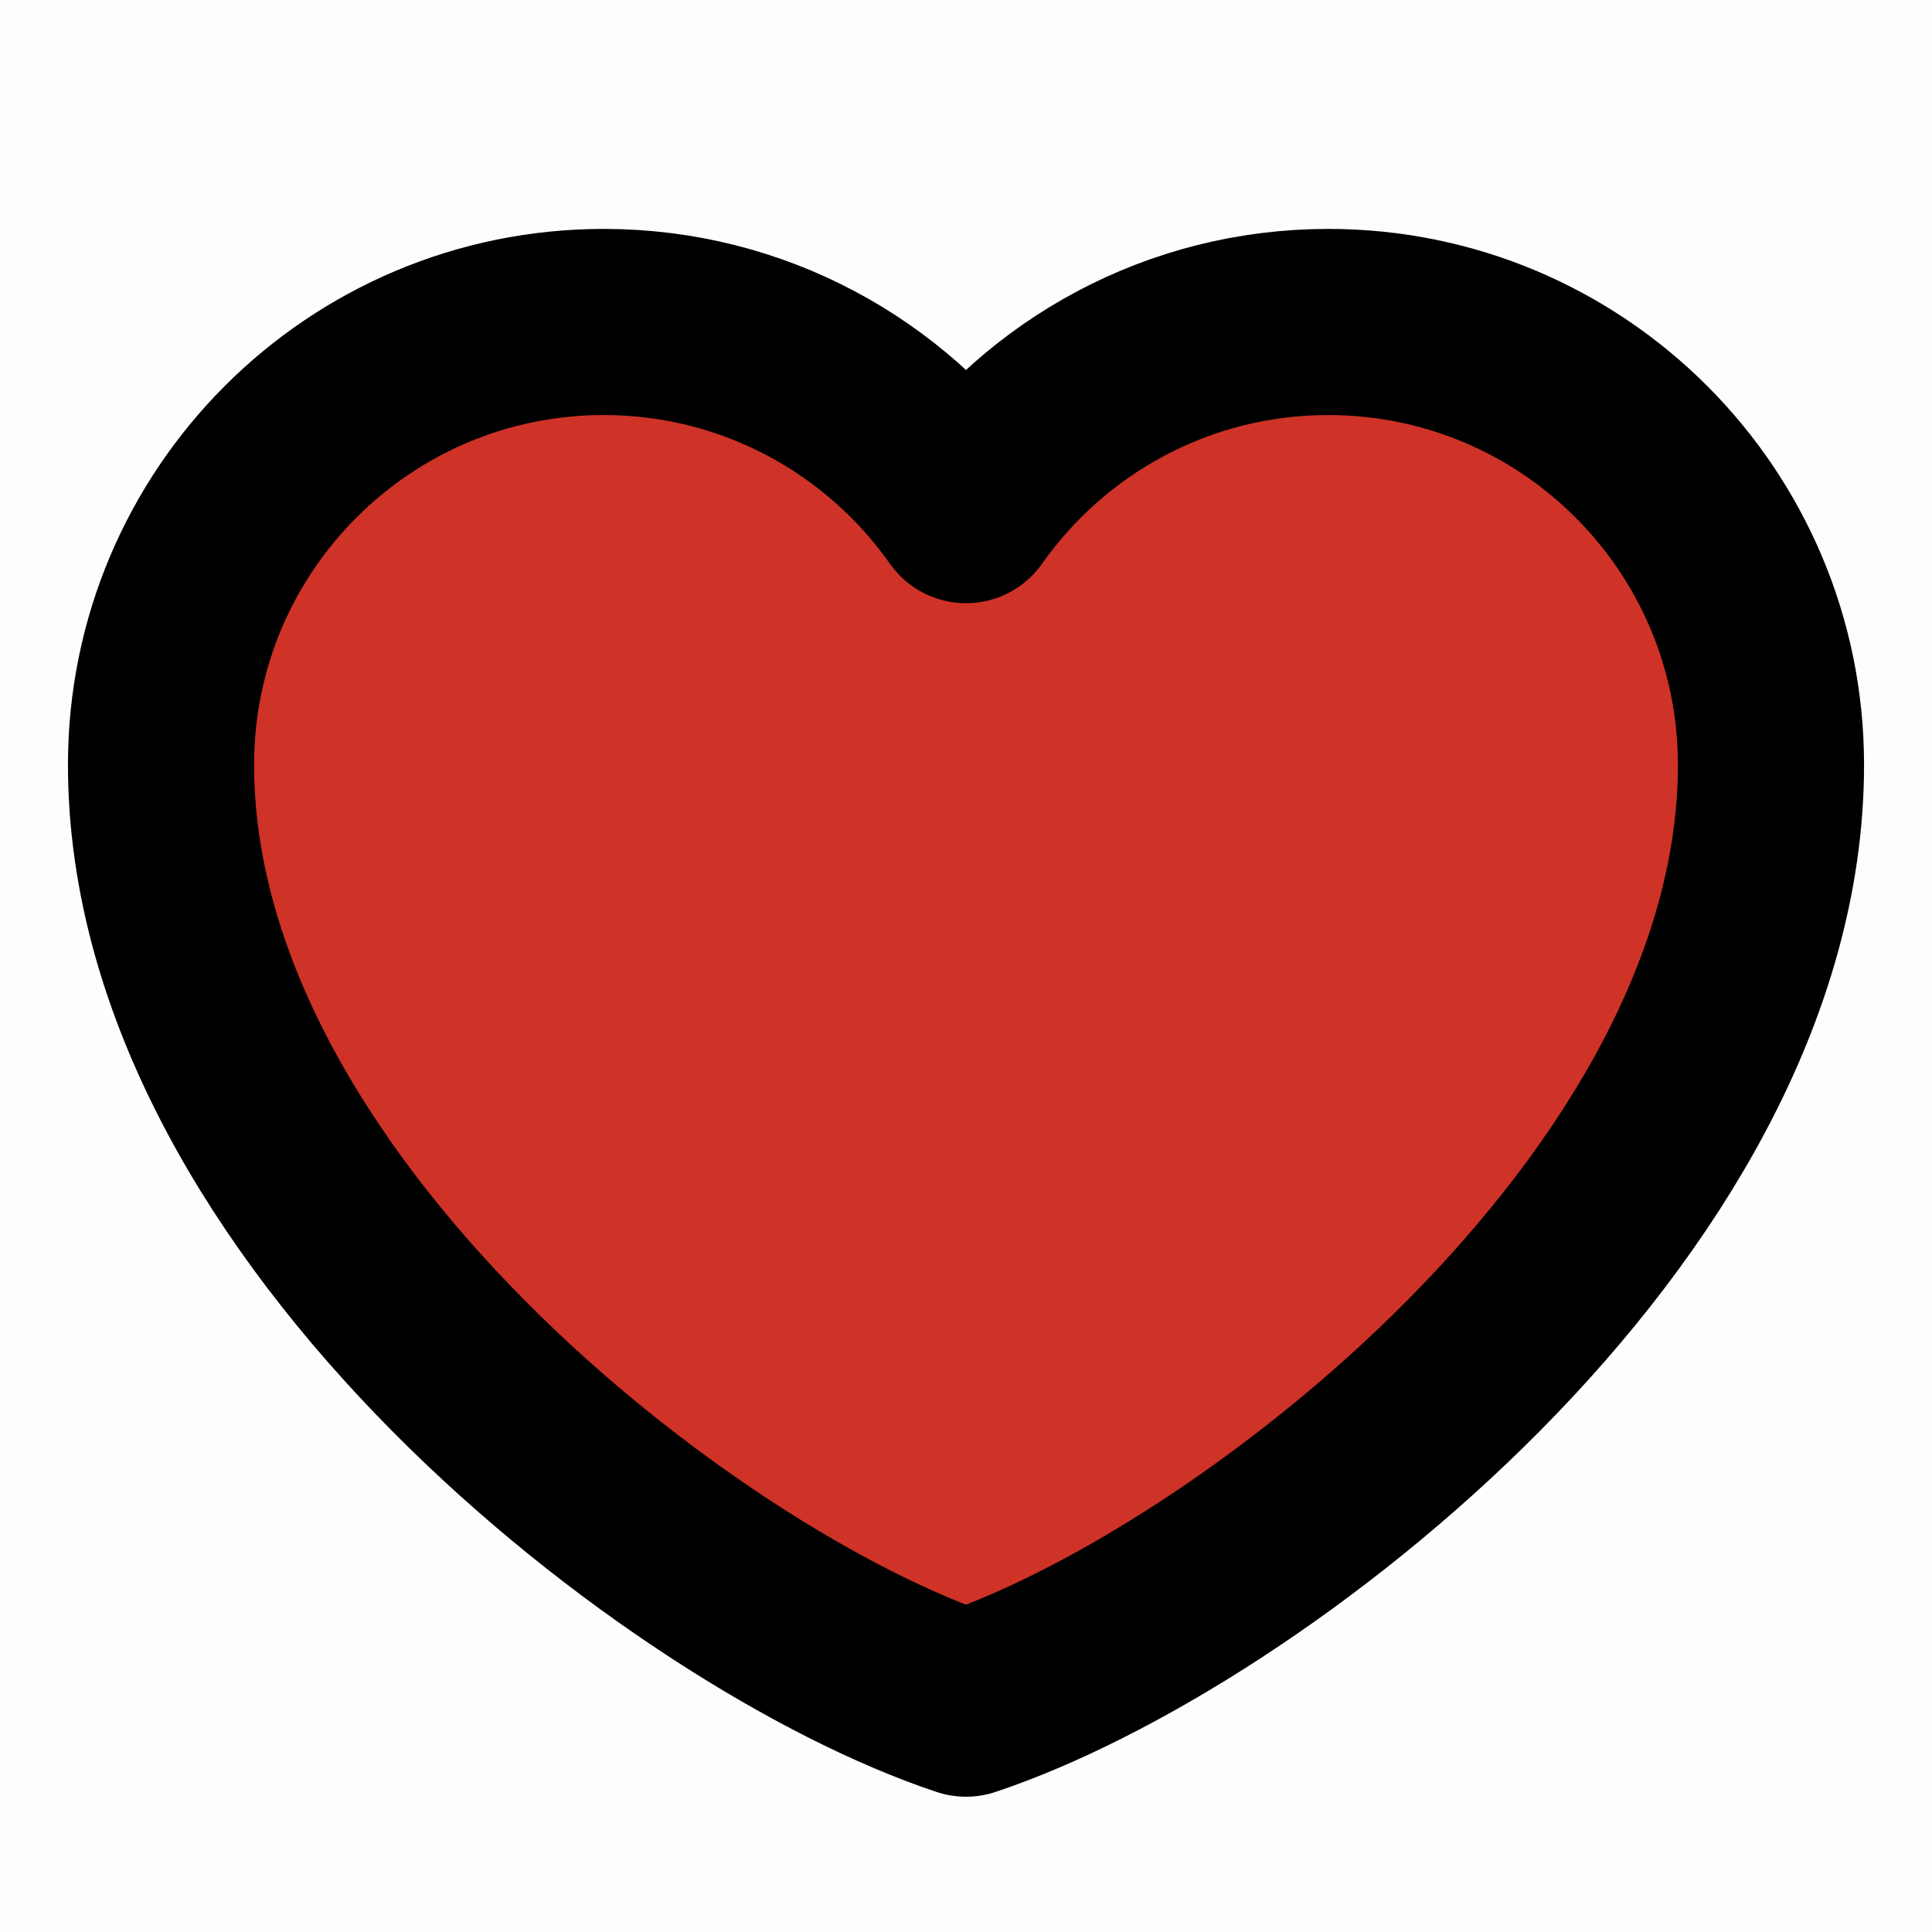 <svg width="32" height="32" viewBox="0 0 32 32" fill="none" xmlns="http://www.w3.org/2000/svg">
<path d="M32 0H0V32H32V0Z" fill="black" fill-opacity="0.01"/>
<path d="M10 5.333C5.95 5.333 2.667 8.617 2.667 12.667C2.667 20 11.333 26.667 16 28.218C20.666 26.667 29.333 20 29.333 12.667C29.333 8.617 26.05 5.333 22 5.333C19.52 5.333 17.327 6.565 16 8.449C14.673 6.565 12.48 5.333 10 5.333Z" fill="#CF3227" stroke="black" stroke-width="3.083" stroke-linecap="round" stroke-linejoin="round"/>
</svg>
